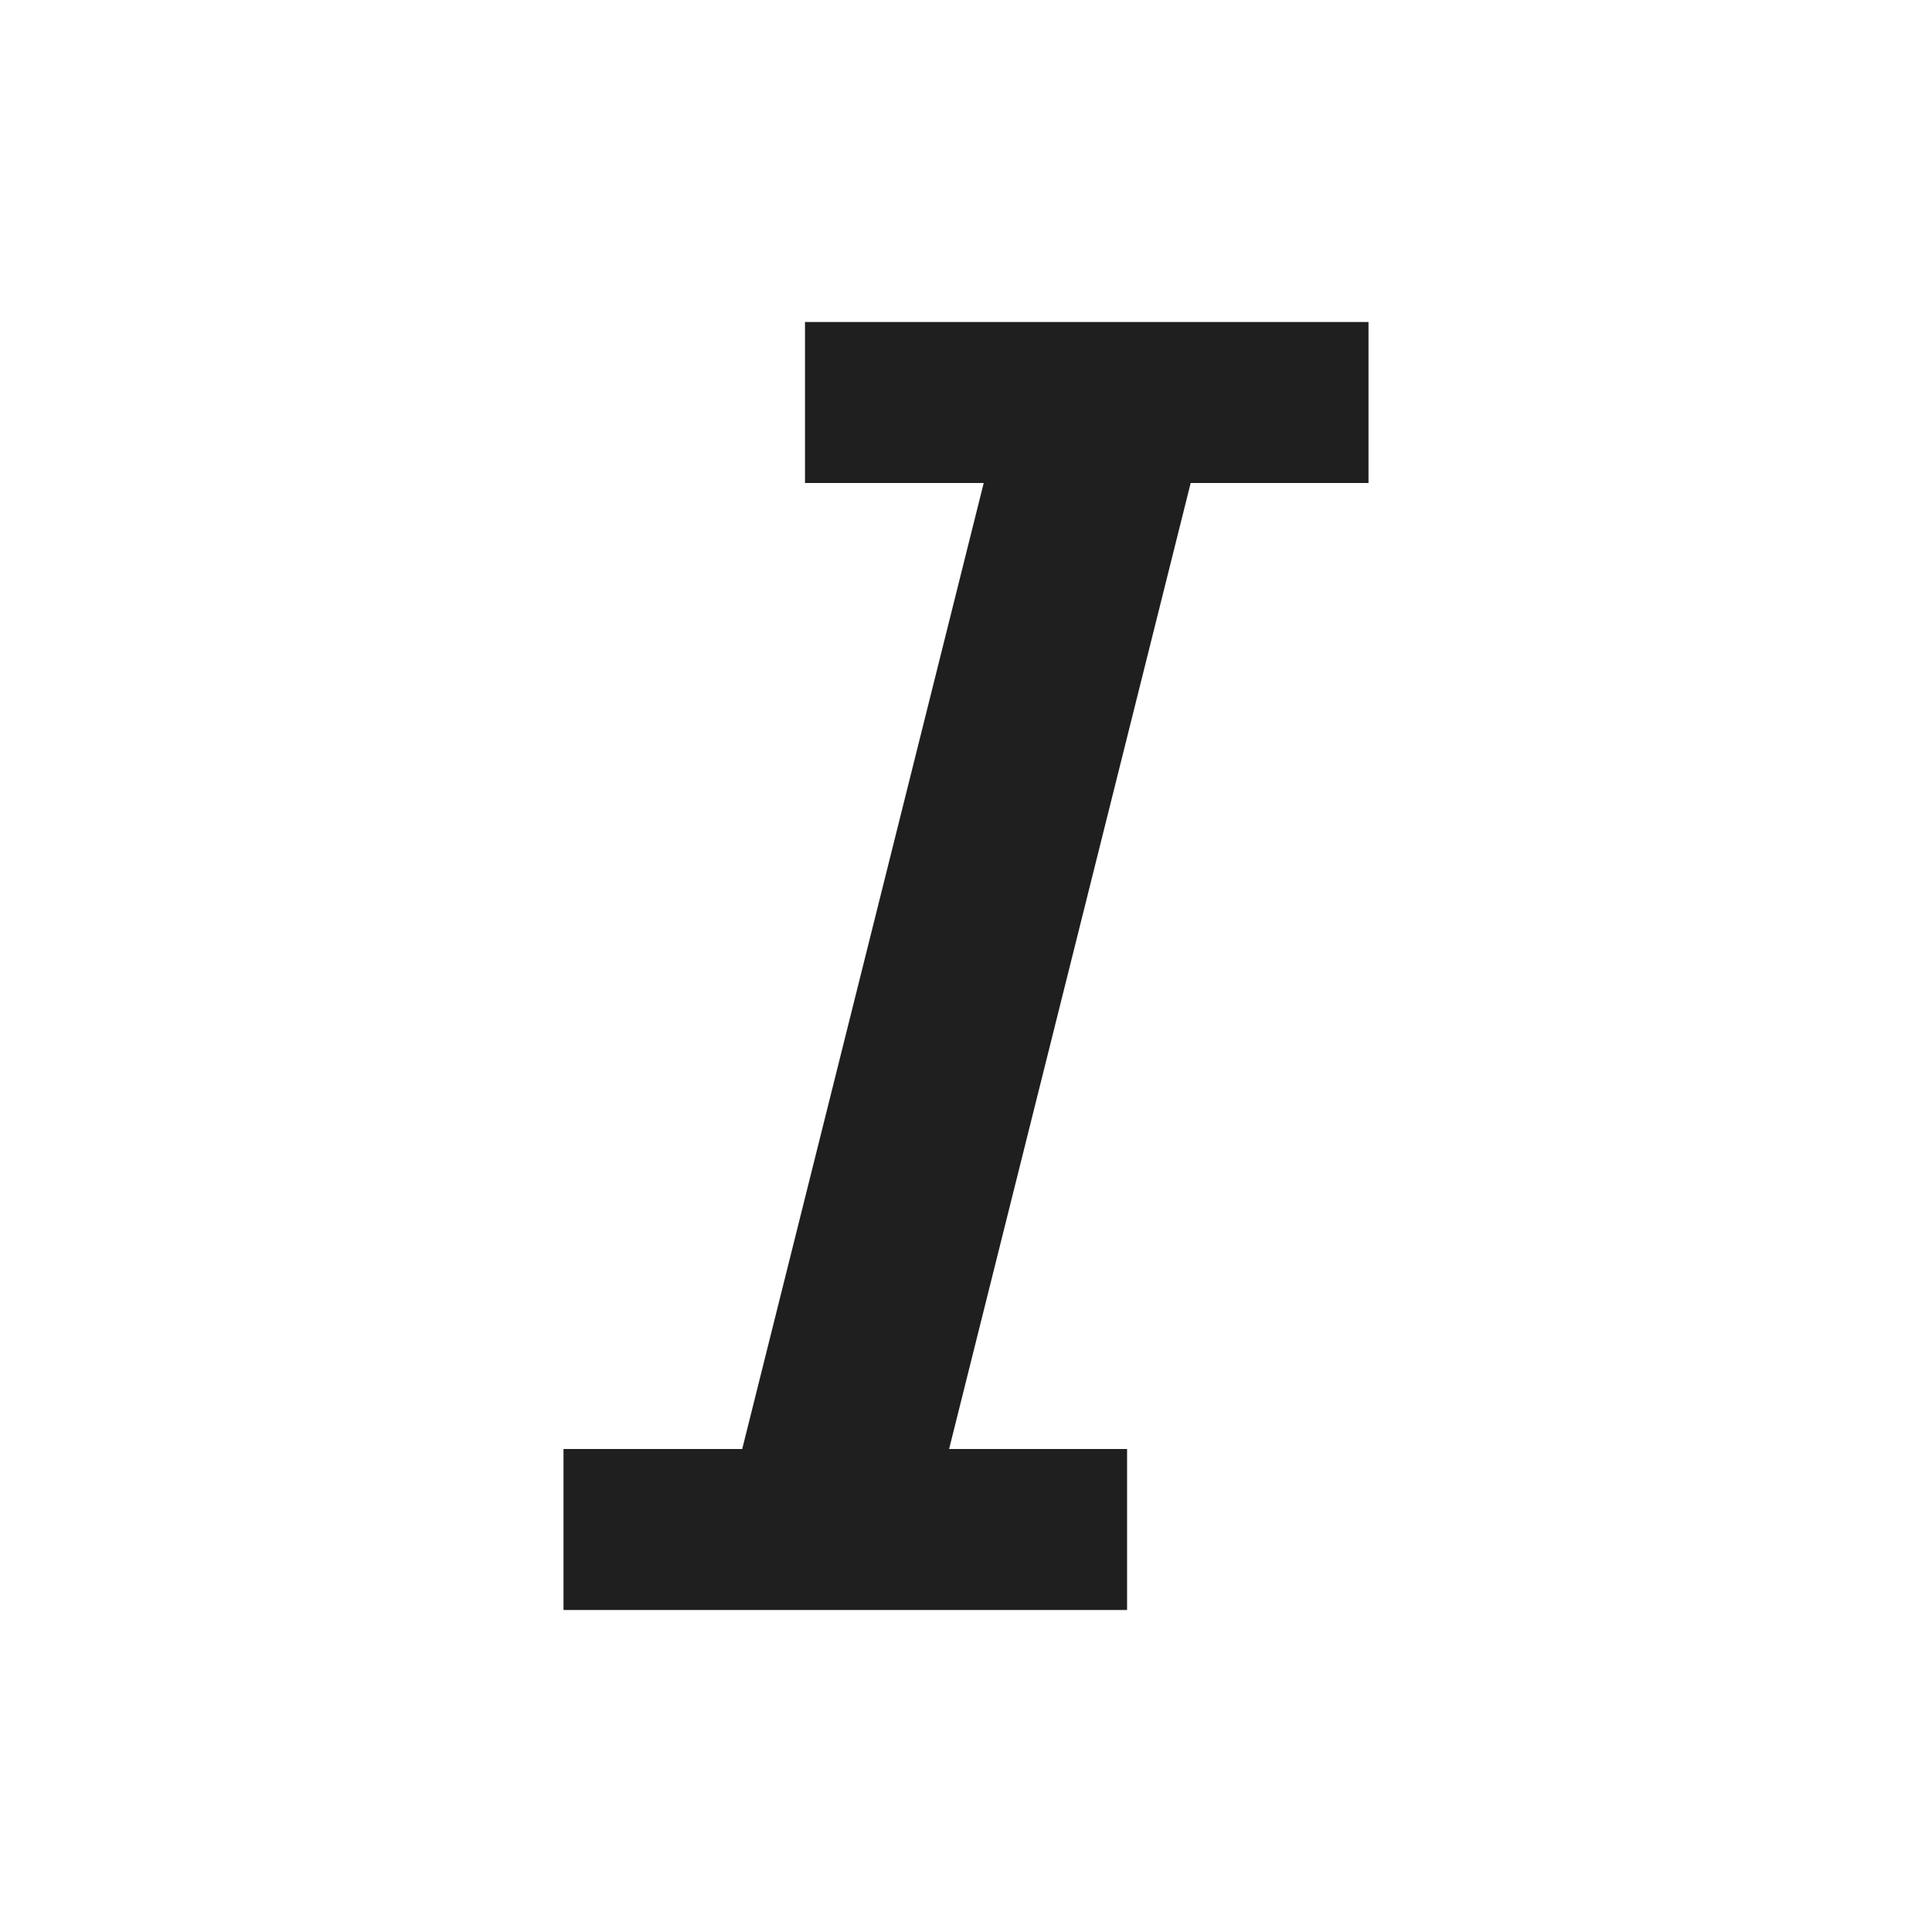 <svg width="24" height="24" viewBox="0 0 24 24" fill="none" xmlns="http://www.w3.org/2000/svg">
<path fill-rule="evenodd" clip-rule="evenodd" d="M10 4V6H12.22L9.22 18H7V20H14.001V18H11.79L14.791 6H17V4H10Z" fill="#1F1F1F"/>
</svg>
